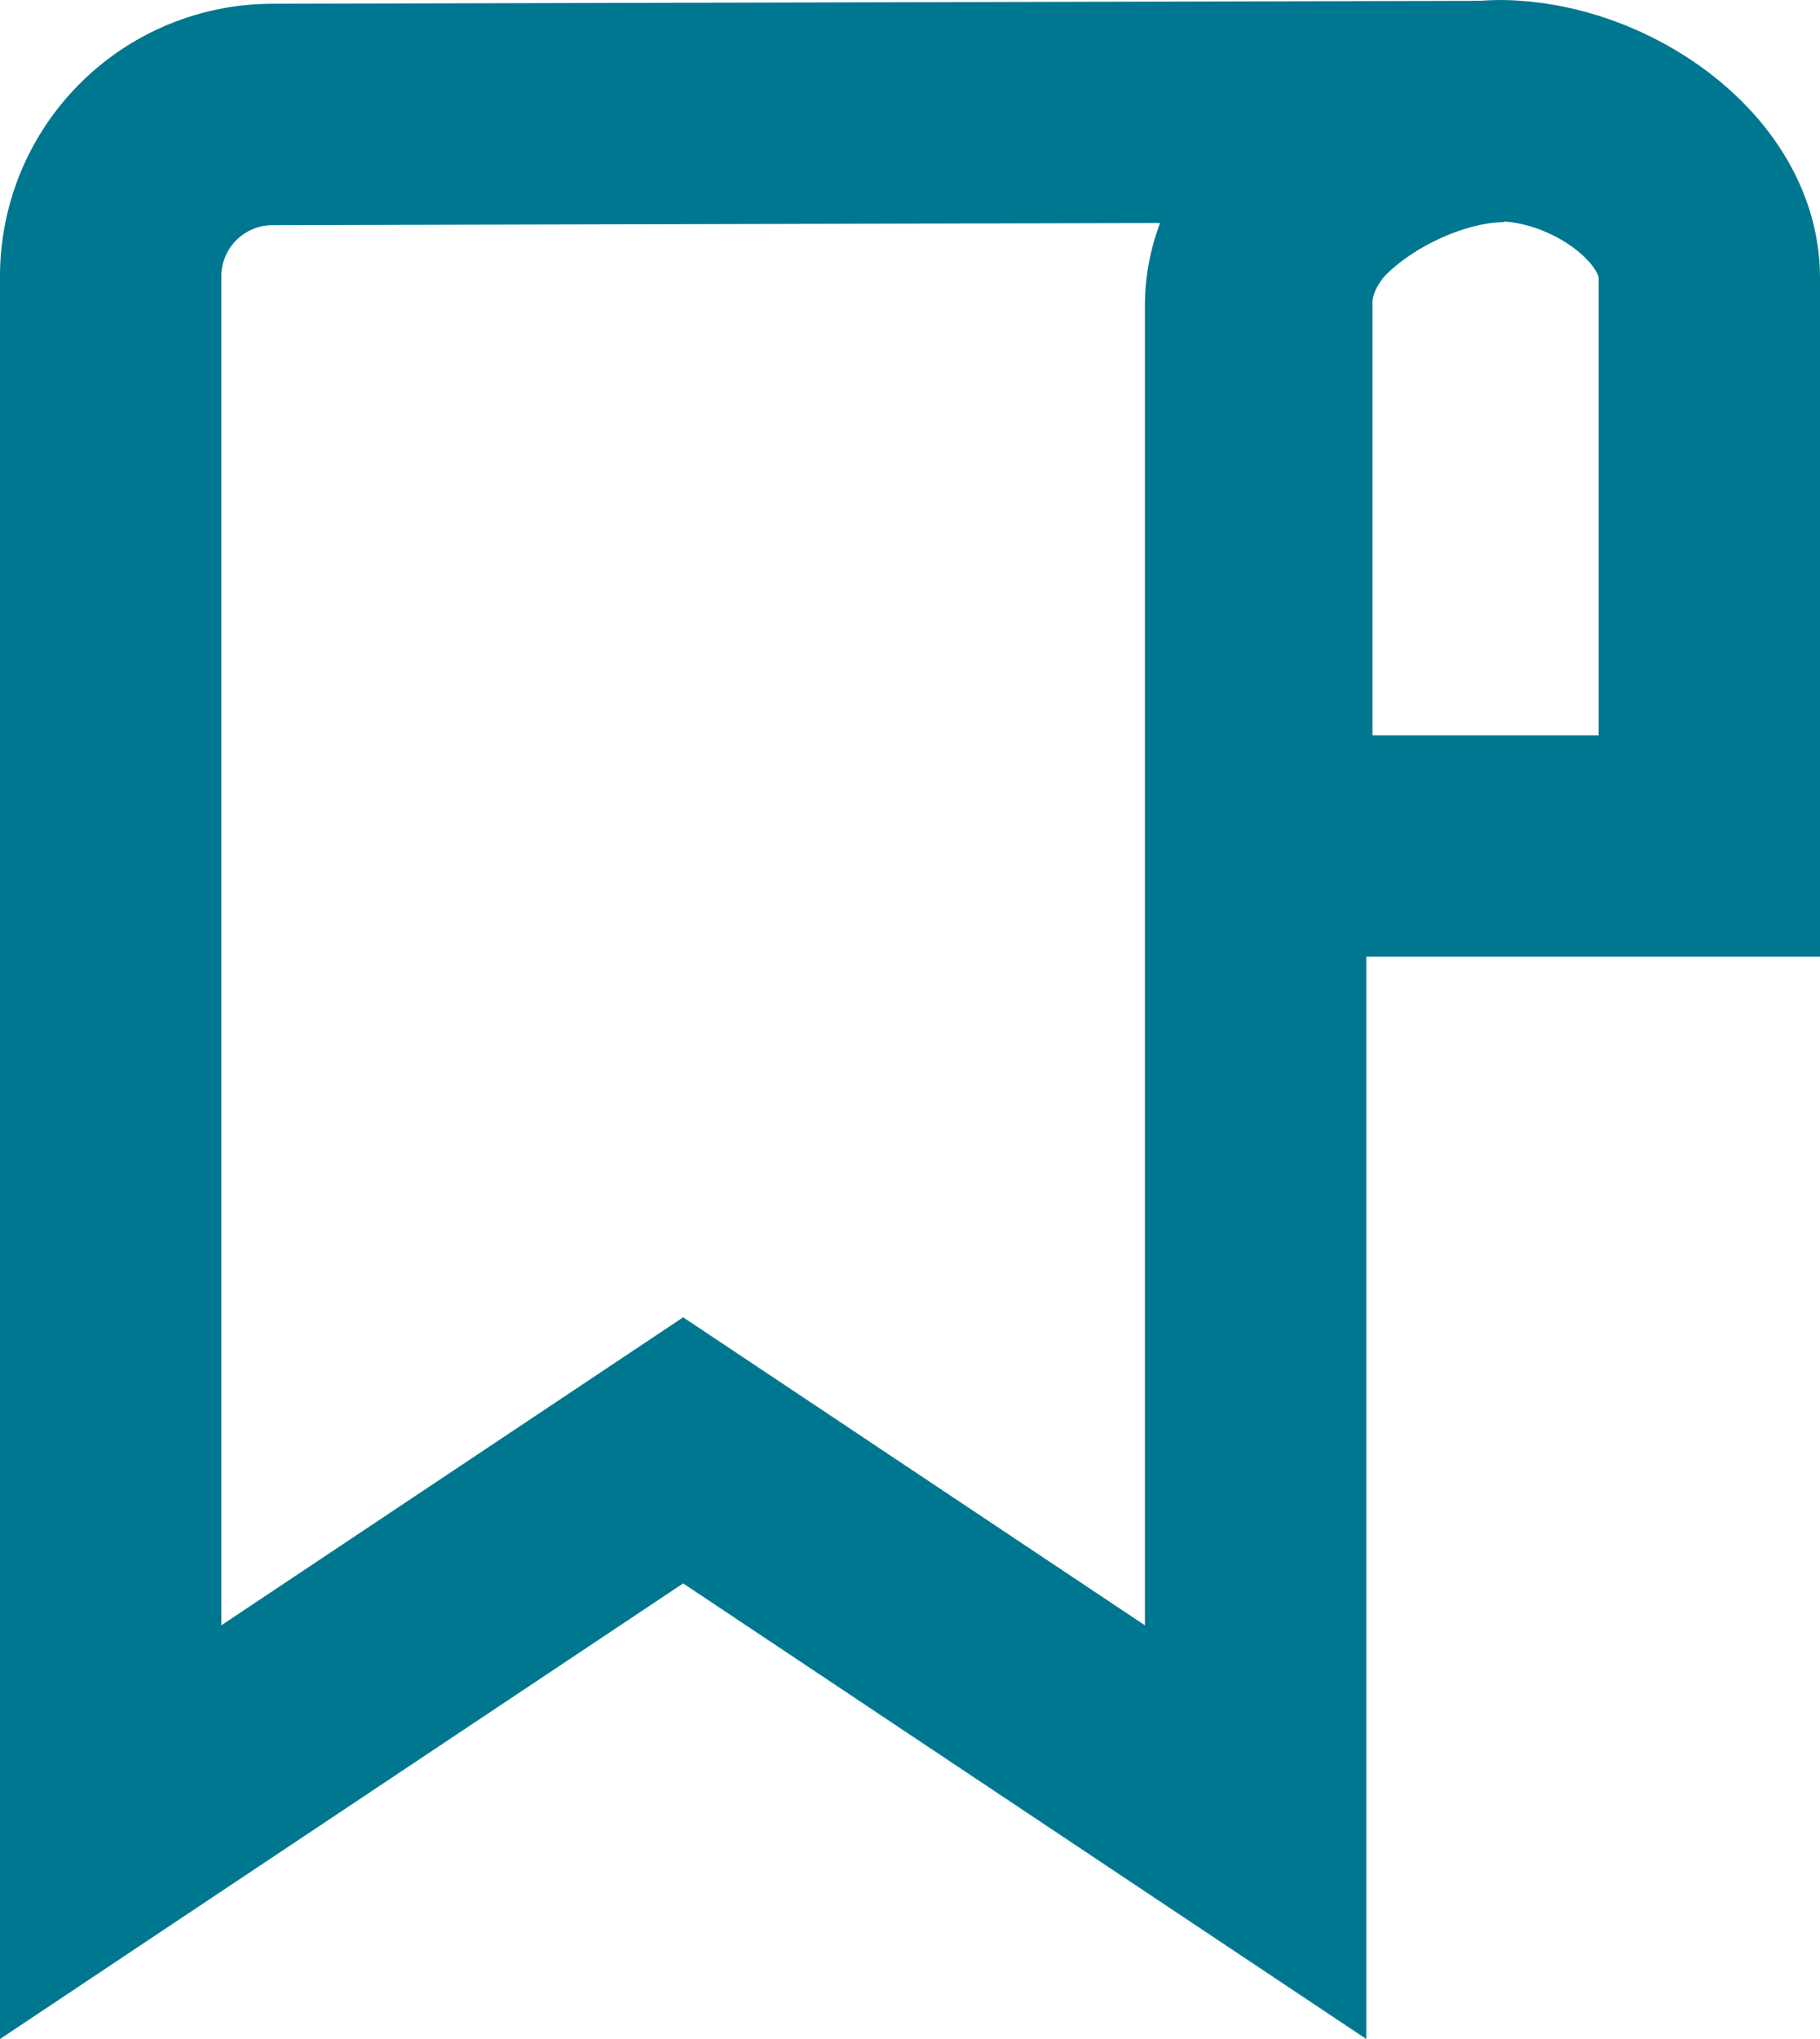 <svg xmlns="http://www.w3.org/2000/svg" viewBox="0 0 16.446 18.42">
  <defs>
    <style>
      .cls-1 {
        fill: none;
        stroke: #007791;
        stroke-width: 2px;
      }
    </style>
  </defs>
  <g id="bookmark" transform="translate(1 1)">
    <path id="Path_333" data-name="Path 333" class="cls-1" d="M4.963,0A1.463,1.463,0,0,0,3.5,1.461V15.517l5.173-3.449,5.173,3.449V1.723c0-.948,1.293-1.75,2.242-1.75Z" transform="translate(-3.5 0.034)"/>
    <path id="Path_334" data-name="Path 334" class="cls-1" d="M41.069-.031C40.035-.017,38.91.759,38.91,1.7V6.611h4.044V1.477C42.954.667,41.962-.023,41.069-.031Z" transform="translate(-28.508 0.031)"/>
  </g>
</svg>
